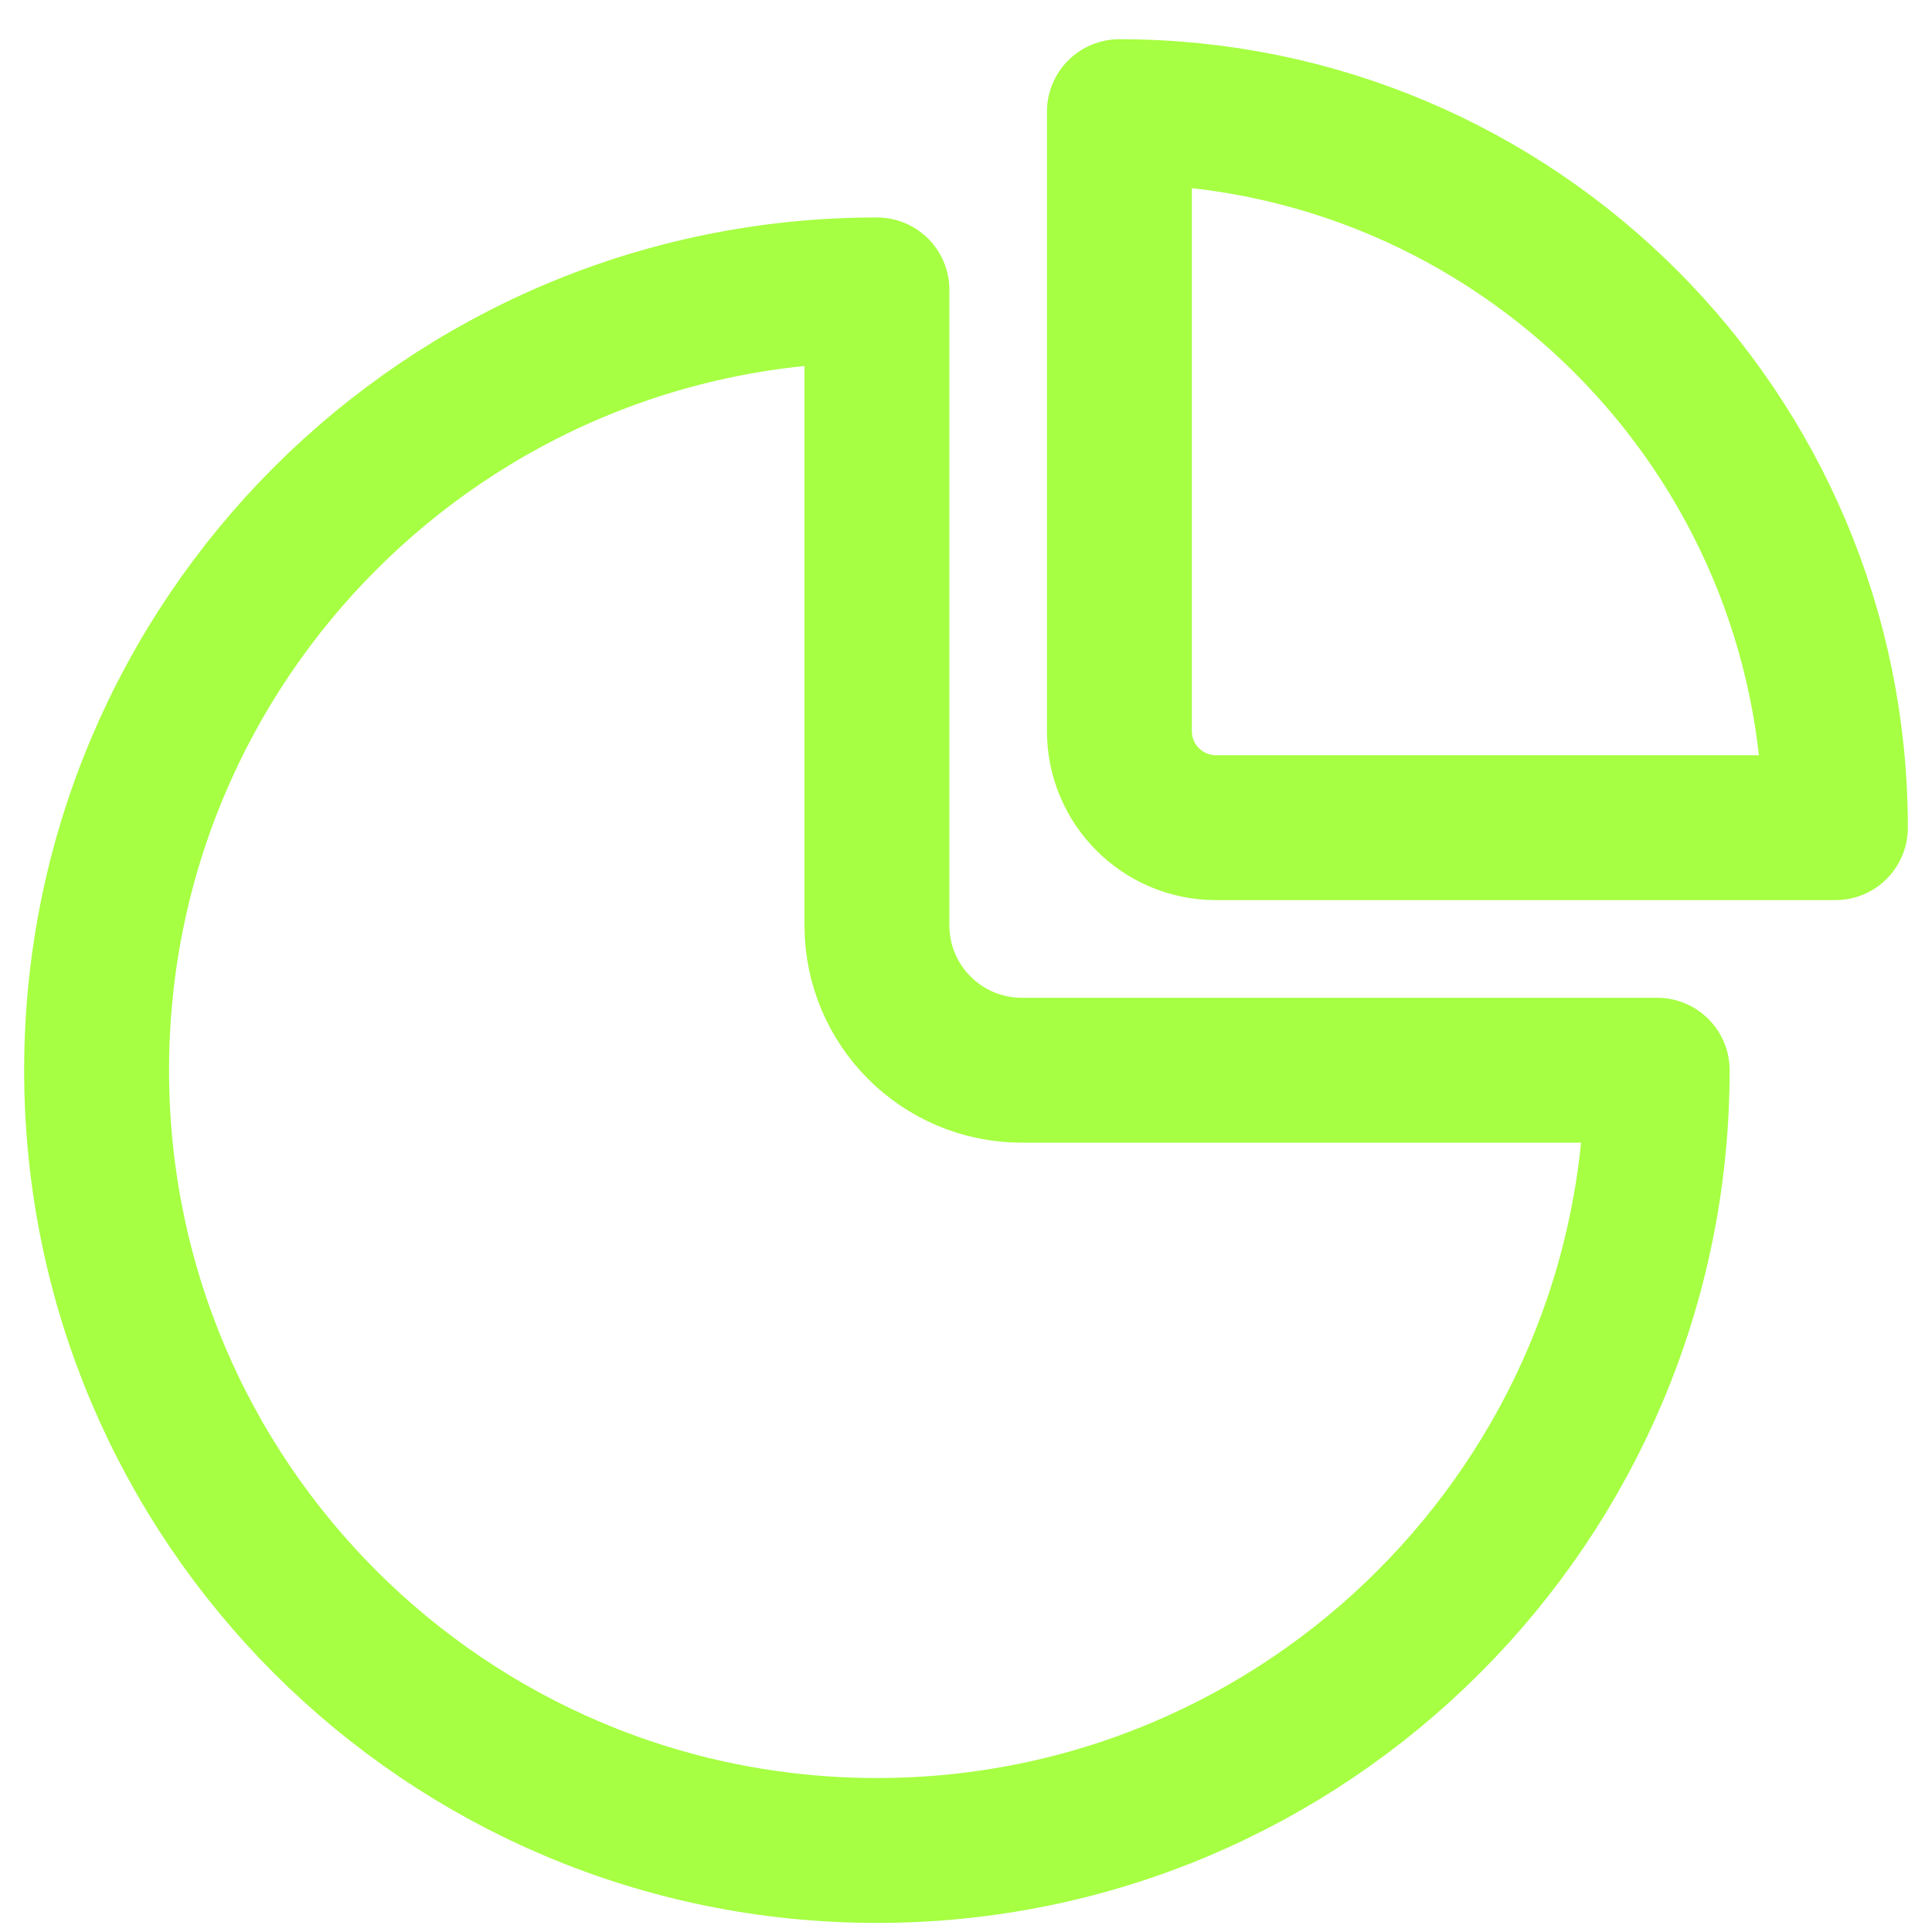 <svg width="20" height="20" viewBox="0 0 20 20" fill="none" xmlns="http://www.w3.org/2000/svg">
<path d="M9.078 19.156C13.539 19.156 17.155 15.54 17.155 11.079H10.578C9.749 11.079 9.078 10.407 9.078 9.579V3.001C4.616 3.001 1 6.618 1 11.079C1 15.54 4.616 19.156 9.078 19.156Z" stroke="#A6FF42" stroke-width="1.5" stroke-linejoin="round"/>
<path d="M19 8.568C19 4.475 15.682 1.156 11.588 1.156V7.568C11.588 8.12 12.036 8.568 12.588 8.568H19Z" stroke="#A6FF42" stroke-width="1.5" stroke-linejoin="round"/>
</svg>
